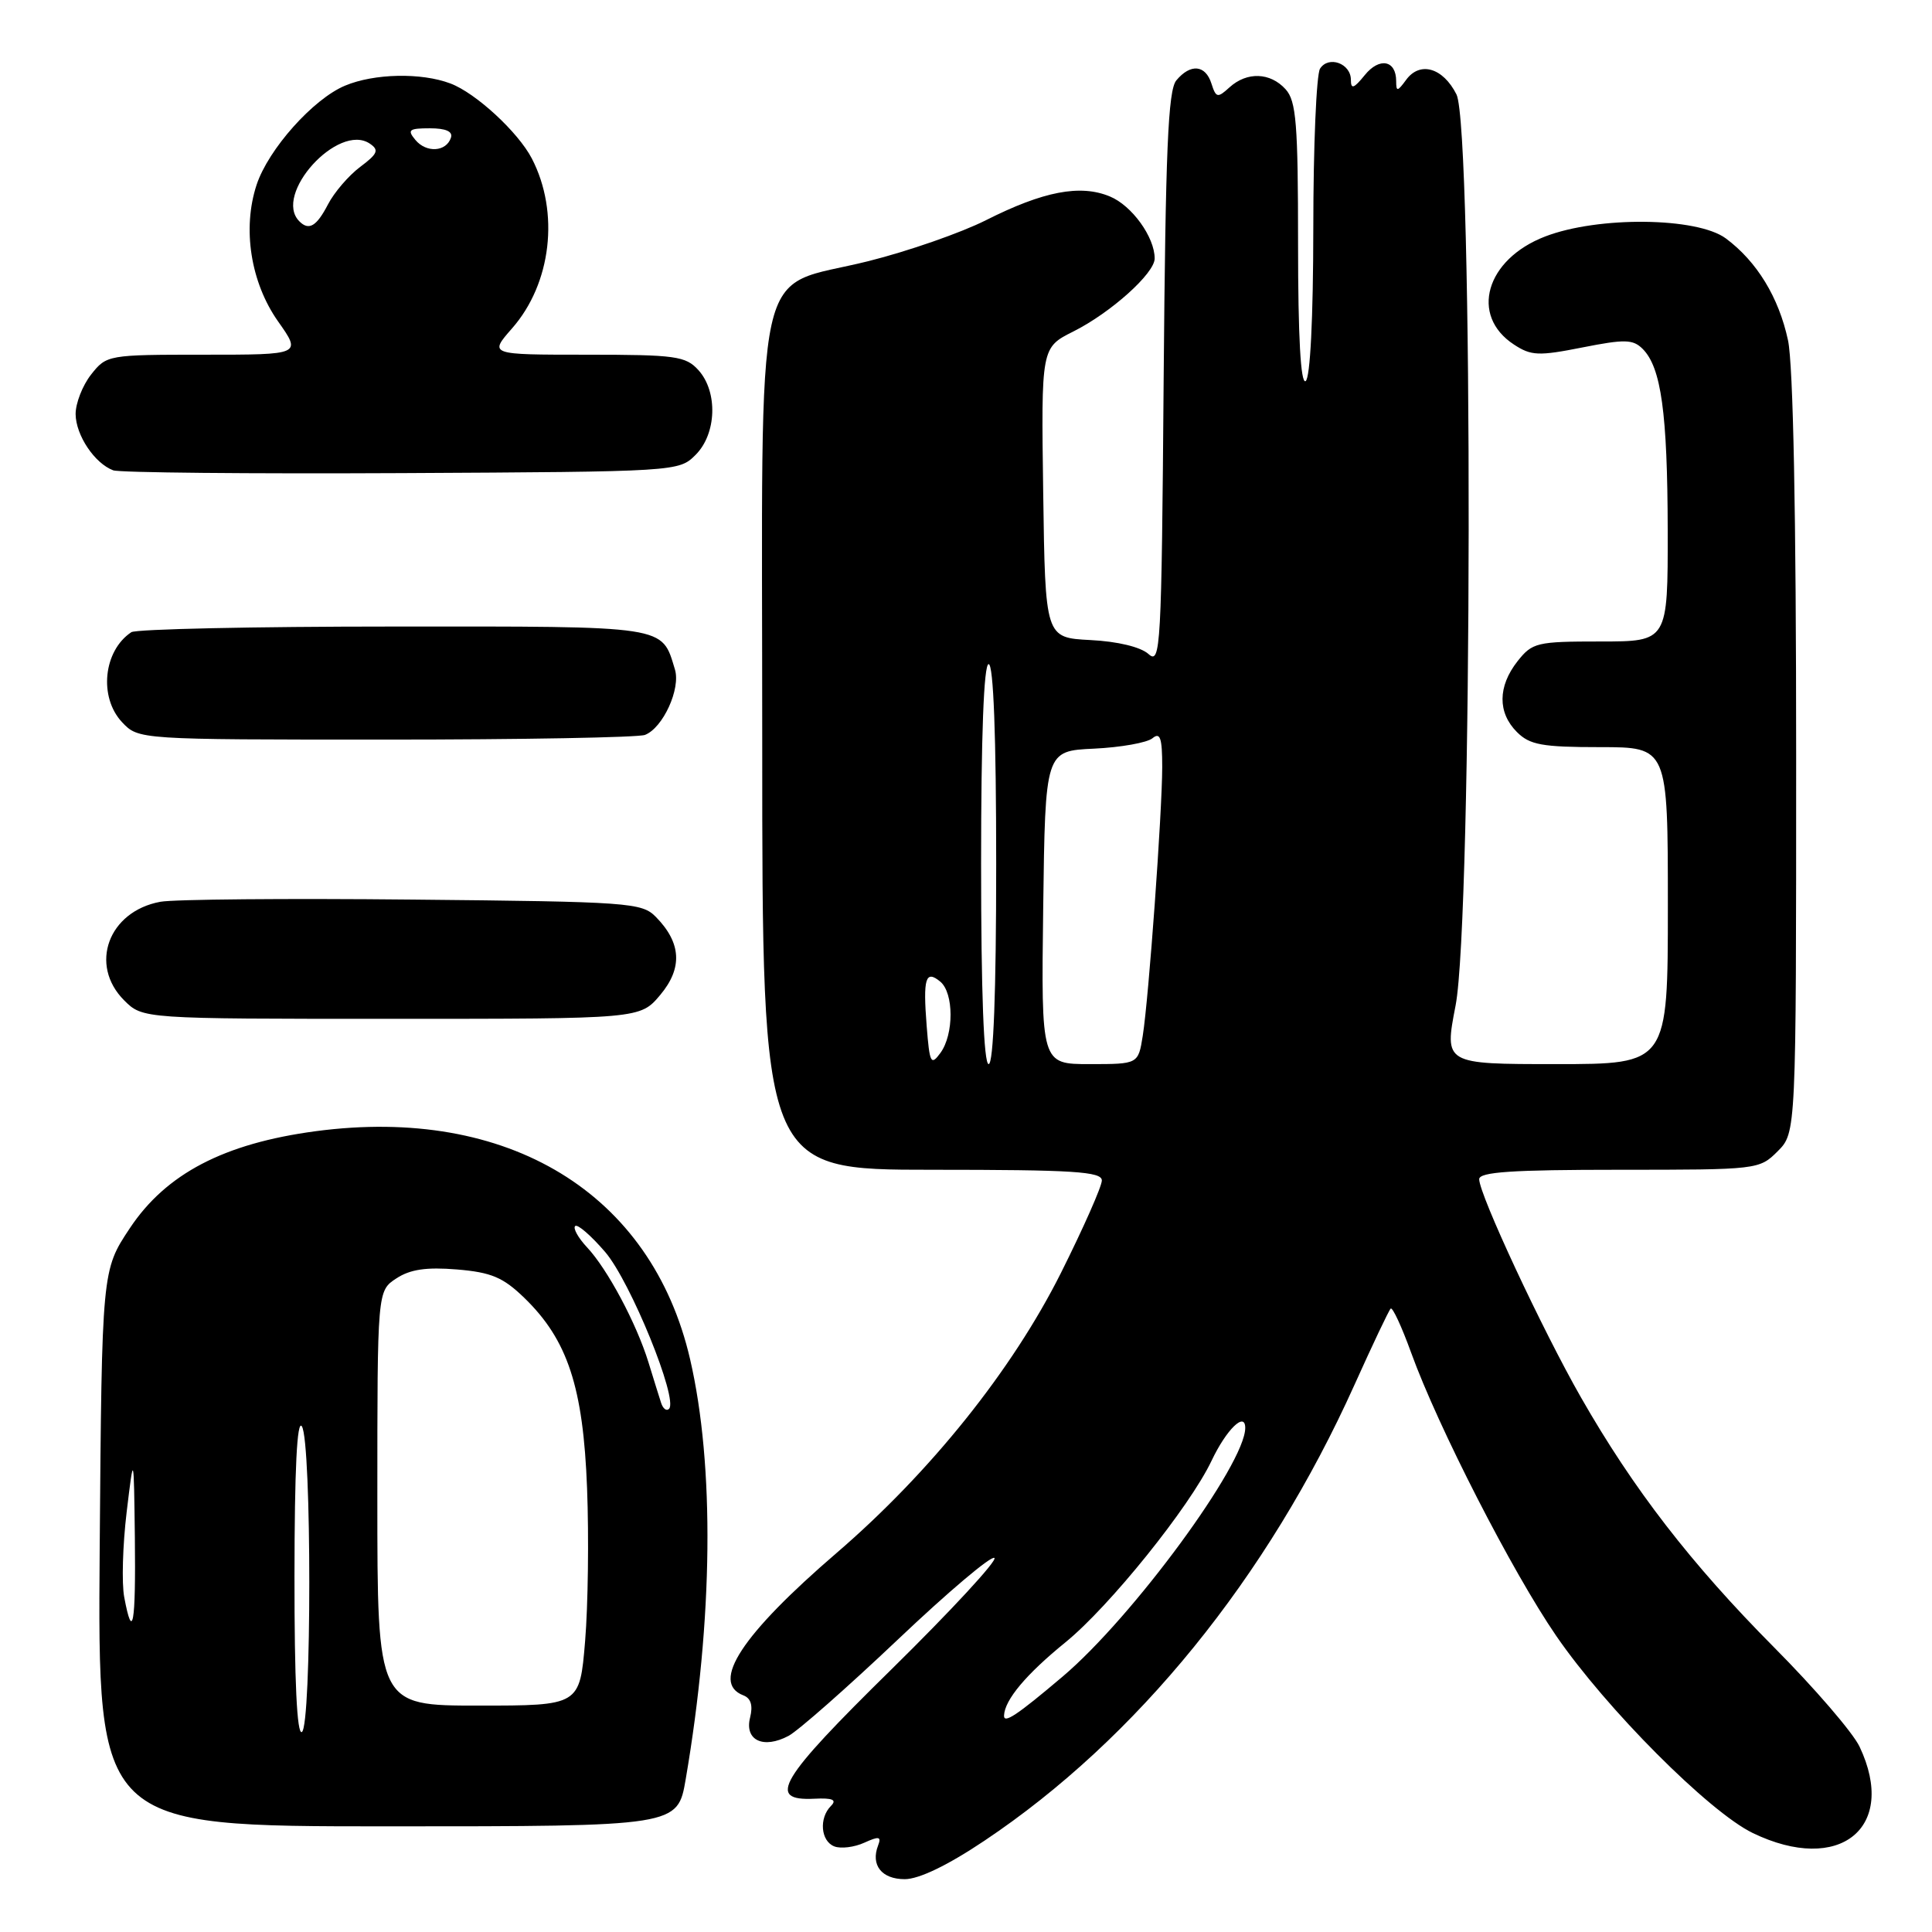 <?xml version="1.0" encoding="UTF-8" standalone="no"?>
<!DOCTYPE svg PUBLIC "-//W3C//DTD SVG 1.1//EN" "http://www.w3.org/Graphics/SVG/1.1/DTD/svg11.dtd" >
<svg xmlns="http://www.w3.org/2000/svg" xmlns:xlink="http://www.w3.org/1999/xlink" version="1.1" viewBox="0 0 256 256">
 <g >
 <path fill="currentColor"
d=" M 130.45 243.90 C 150.61 230.42 167.98 209.02 179.46 183.53 C 181.86 178.20 184.02 173.64 184.27 173.40 C 184.51 173.15 185.73 175.78 186.98 179.23 C 190.52 189.02 200.37 208.26 206.20 216.75 C 212.83 226.41 226.45 240.07 232.24 242.88 C 243.75 248.45 251.50 242.19 246.40 231.44 C 245.52 229.58 240.43 223.67 235.08 218.29 C 224.07 207.20 216.42 197.30 209.49 185.17 C 204.35 176.18 196.01 158.29 196.00 156.25 C 196.00 155.29 200.37 155.00 214.55 155.00 C 232.90 155.00 233.12 154.98 235.55 152.55 C 238.00 150.09 238.00 150.09 238.00 100.09 C 238.00 68.21 237.61 48.28 236.92 45.09 C 235.70 39.40 232.80 34.65 228.68 31.59 C 224.87 28.77 211.75 28.63 204.73 31.34 C 196.87 34.37 194.73 41.81 200.60 45.65 C 202.88 47.15 203.87 47.19 209.67 46.04 C 215.28 44.93 216.38 44.95 217.66 46.23 C 220.12 48.69 220.95 54.73 220.98 70.25 C 221.00 85.00 221.00 85.00 212.07 85.00 C 203.62 85.00 203.04 85.14 201.07 87.63 C 198.46 90.96 198.43 94.43 201.00 97.00 C 202.70 98.70 204.33 99.00 212.00 99.00 C 221.00 99.00 221.00 99.00 221.00 120.00 C 221.00 141.00 221.00 141.00 206.18 141.00 C 191.37 141.00 191.37 141.00 192.87 133.25 C 195.11 121.69 195.22 16.92 192.99 12.51 C 191.20 8.96 188.15 8.08 186.32 10.58 C 185.17 12.15 185.00 12.17 185.00 10.75 C 185.00 7.97 182.78 7.55 180.84 9.95 C 179.39 11.74 179.00 11.87 179.00 10.58 C 179.00 8.40 176.04 7.33 174.91 9.10 C 174.43 9.87 174.02 19.36 174.02 30.19 C 174.01 42.22 173.61 50.12 173.00 50.50 C 172.35 50.90 172.00 44.62 172.00 32.39 C 172.00 16.36 171.76 13.39 170.35 11.83 C 168.31 9.58 165.23 9.48 162.92 11.57 C 161.33 13.02 161.13 12.97 160.52 11.07 C 159.73 8.58 157.75 8.40 155.87 10.65 C 154.77 11.97 154.44 19.90 154.19 50.26 C 153.91 85.99 153.79 88.12 152.18 86.66 C 151.14 85.73 148.10 84.99 144.48 84.81 C 138.50 84.50 138.50 84.50 138.23 65.28 C 137.96 46.06 137.96 46.06 142.23 43.92 C 147.18 41.44 153.00 36.22 153.00 34.25 C 153.00 31.42 149.98 27.23 147.06 26.03 C 143.14 24.40 138.25 25.34 130.64 29.18 C 127.35 30.84 120.35 33.28 115.08 34.60 C 99.57 38.49 101.00 31.99 101.00 98.56 C 101.00 155.00 101.00 155.00 123.50 155.00 C 142.26 155.00 146.00 155.24 146.00 156.42 C 146.00 157.20 143.56 162.71 140.58 168.67 C 134.12 181.55 123.30 195.06 110.87 205.76 C 98.28 216.59 94.11 222.95 98.49 224.64 C 99.50 225.02 99.79 225.98 99.39 227.59 C 98.63 230.60 101.15 231.79 104.49 230.01 C 105.79 229.31 112.30 223.57 118.97 217.25 C 125.63 210.93 131.39 206.06 131.77 206.44 C 132.14 206.81 126.02 213.43 118.17 221.15 C 103.20 235.85 101.53 238.65 107.90 238.34 C 110.33 238.22 110.92 238.48 110.11 239.29 C 108.49 240.91 108.75 243.97 110.56 244.66 C 111.42 244.99 113.20 244.77 114.52 244.17 C 116.48 243.28 116.81 243.34 116.35 244.54 C 115.35 247.14 116.83 249.00 119.88 249.00 C 121.77 249.00 125.59 247.16 130.45 243.90 Z  M 90.86 235.75 C 94.49 214.56 94.70 194.19 91.44 180.10 C 86.34 158.07 67.33 146.50 41.83 149.89 C 29.69 151.51 22.00 155.52 17.20 162.75 C 13.50 168.32 13.50 168.32 13.21 205.16 C 12.93 242.00 12.93 242.00 51.36 242.00 C 89.79 242.00 89.79 242.00 90.86 235.75 Z  M 87.48 131.84 C 90.47 128.28 90.29 124.94 86.91 121.50 C 85.05 119.60 83.41 119.48 54.72 119.20 C 38.10 119.03 23.04 119.16 21.25 119.49 C 14.36 120.76 11.76 127.85 16.45 132.55 C 18.91 135.00 18.91 135.00 51.87 135.00 C 84.82 135.00 84.82 135.00 87.48 131.84 Z  M 85.46 97.38 C 87.84 96.46 90.22 91.27 89.43 88.70 C 87.65 82.84 88.68 83.00 52.10 83.02 C 33.62 83.02 18.00 83.36 17.40 83.77 C 13.70 86.23 13.07 92.38 16.17 95.69 C 18.35 98.00 18.35 98.00 51.09 98.00 C 69.10 98.00 84.56 97.72 85.46 97.38 Z  M 92.17 60.27 C 94.96 57.49 95.14 51.92 92.55 49.05 C 90.86 47.18 89.52 47.00 77.74 47.00 C 64.79 47.00 64.79 47.00 67.85 43.51 C 73.07 37.57 74.17 28.14 70.47 21.00 C 68.65 17.50 63.04 12.32 59.68 11.06 C 55.82 9.60 49.58 9.73 45.72 11.35 C 41.50 13.11 35.56 19.77 34.00 24.49 C 32.09 30.29 33.21 37.42 36.84 42.58 C 39.96 47.00 39.96 47.00 27.05 47.00 C 14.30 47.00 14.12 47.03 12.07 49.63 C 10.93 51.08 10.01 53.45 10.02 54.88 C 10.05 57.68 12.54 61.40 15.00 62.32 C 15.82 62.63 33.03 62.79 53.22 62.69 C 89.74 62.50 89.96 62.49 92.17 60.27 Z  M 133.04 227.31 C 133.13 225.23 135.98 221.84 141.16 217.63 C 146.99 212.90 157.64 199.67 160.54 193.55 C 162.51 189.40 165.00 186.98 165.00 189.21 C 165.00 193.99 150.09 214.29 140.81 222.15 C 134.73 227.30 132.99 228.45 133.04 227.31 Z  M 122.79 135.96 C 122.29 129.62 122.64 128.46 124.59 130.07 C 126.40 131.57 126.41 137.06 124.61 139.52 C 123.35 141.24 123.18 140.91 122.79 135.96 Z  M 130.00 114.50 C 130.00 97.50 130.36 88.00 131.00 88.00 C 131.64 88.00 132.00 97.50 132.00 114.50 C 132.00 131.50 131.64 141.00 131.00 141.00 C 130.36 141.00 130.00 131.50 130.00 114.50 Z  M 138.23 120.25 C 138.50 99.50 138.50 99.50 144.96 99.20 C 148.52 99.03 152.00 98.41 152.71 97.82 C 153.73 96.98 154.00 97.77 154.00 101.63 C 153.99 107.69 152.22 132.19 151.42 137.25 C 150.82 141.00 150.82 141.00 144.39 141.00 C 137.96 141.00 137.96 141.00 138.23 120.25 Z  M 39.02 208.81 C 39.03 194.68 39.36 188.01 40.00 189.00 C 41.31 191.02 41.31 228.69 40.00 229.50 C 39.35 229.90 39.01 222.76 39.02 208.81 Z  M 50.00 198.52 C 50.00 171.05 50.00 171.05 52.51 169.40 C 54.35 168.19 56.50 167.88 60.54 168.21 C 65.10 168.59 66.66 169.25 69.47 171.97 C 75.22 177.54 77.28 183.80 77.79 197.21 C 78.04 203.65 77.92 212.76 77.53 217.46 C 76.82 226.00 76.82 226.00 63.41 226.00 C 50.00 226.00 50.00 226.00 50.00 198.52 Z  M 16.46 211.63 C 16.11 209.78 16.26 204.71 16.78 200.38 C 17.73 192.50 17.73 192.50 17.87 203.75 C 18.00 215.25 17.58 217.61 16.46 211.63 Z  M 87.60 185.89 C 87.35 185.13 86.60 182.70 85.92 180.50 C 84.32 175.33 80.48 168.14 77.78 165.27 C 76.62 164.03 75.91 162.76 76.21 162.46 C 76.51 162.15 78.31 163.71 80.20 165.91 C 83.55 169.84 89.90 185.43 88.65 186.68 C 88.32 187.02 87.85 186.66 87.60 185.89 Z  M 39.67 29.33 C 36.13 25.80 44.82 16.22 49.00 19.03 C 50.26 19.88 50.06 20.37 47.72 22.12 C 46.19 23.27 44.27 25.51 43.45 27.10 C 41.95 29.99 40.93 30.60 39.67 29.33 Z  M 55.04 18.54 C 53.93 17.21 54.19 17.00 56.96 17.00 C 59.08 17.00 60.03 17.42 59.75 18.25 C 59.13 20.13 56.49 20.29 55.04 18.54 Z "/>
</g>
</svg>